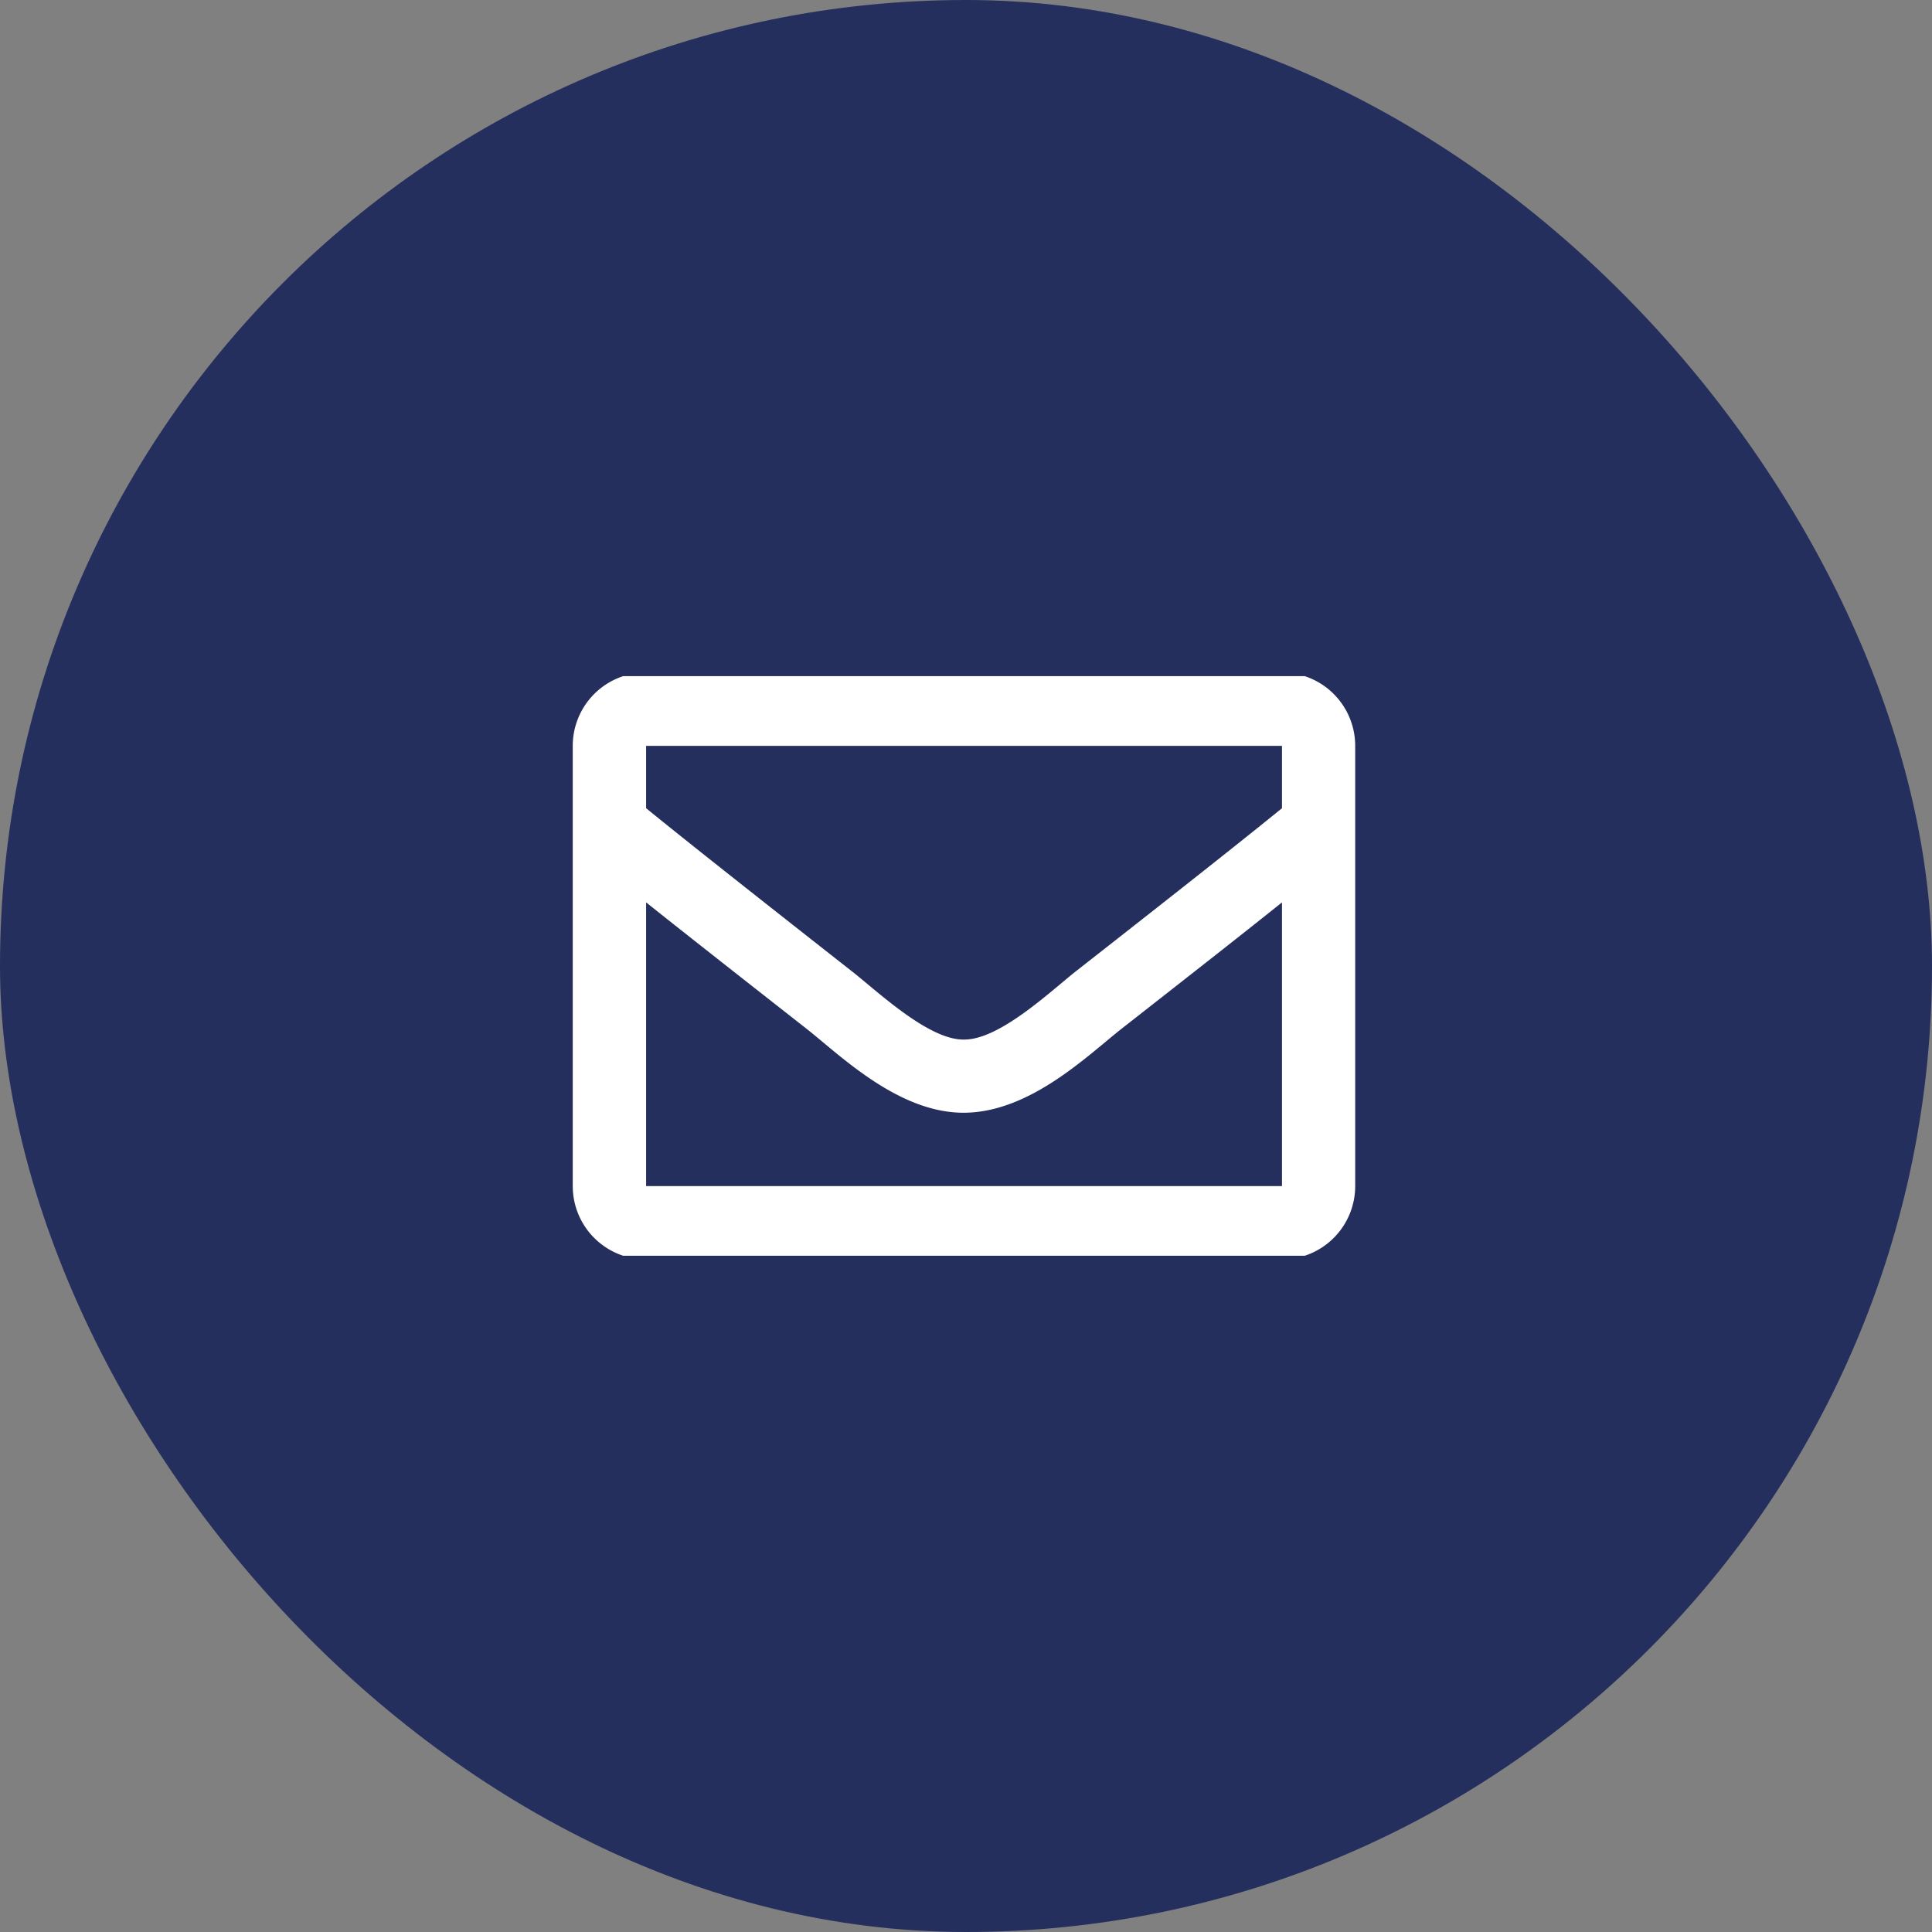<svg xmlns="http://www.w3.org/2000/svg" xmlns:xlink="http://www.w3.org/1999/xlink" width="40" height="40" viewBox="0 0 40 40">
  <rect x="0" y="0" width="40" height="40" fill="#808080" stroke="none"/>
  <defs>
    <clipPath id="clip-path">
      <rect id="Rectangle_543" data-name="Rectangle 543" width="18" height="12" transform="translate(-0.337 0.187)" fill="#fff"/>
    </clipPath>
  </defs>
  <g id="Group_2275" data-name="Group 2275" transform="translate(-683.666 -315.472)">
    <g id="Group_2210" data-name="Group 2210" transform="translate(683.666 315.472)">
      <g id="Group_1875" data-name="Group 1875">
        <rect id="Rectangle_444" data-name="Rectangle 444" width="40" height="40" rx="20" fill="#242f5d"/>
      </g>
    </g>
    <g id="Group_2217" data-name="Group 2217" transform="translate(695.416 329.374)">
      <g id="Group_2216" data-name="Group 2216" transform="translate(-0.453 -0.09)" clip-path="url(#clip-path)">
        <path id="Path_729" data-name="Path 729" d="M14.684,0H1.519A1.519,1.519,0,0,0,0,1.519v9.114a1.519,1.519,0,0,0,1.519,1.519H14.684A1.519,1.519,0,0,0,16.2,10.634V1.519A1.519,1.519,0,0,0,14.684,0m0,1.519V2.81c-.71.578-1.841,1.476-4.259,3.37C9.892,6.6,8.836,7.607,8.1,7.6c-.734.012-1.791-1-2.323-1.415C3.36,4.287,2.229,3.388,1.519,2.81V1.519ZM1.519,10.634V4.76c.725.578,1.754,1.388,3.321,2.616.692.544,1.9,1.746,3.262,1.739s2.548-1.177,3.261-1.739c1.567-1.227,2.6-2.038,3.321-2.616v5.874Z" transform="translate(0.561 0.111)" fill="#fff"/>
      </g>
    </g>
  </g>
</svg>
